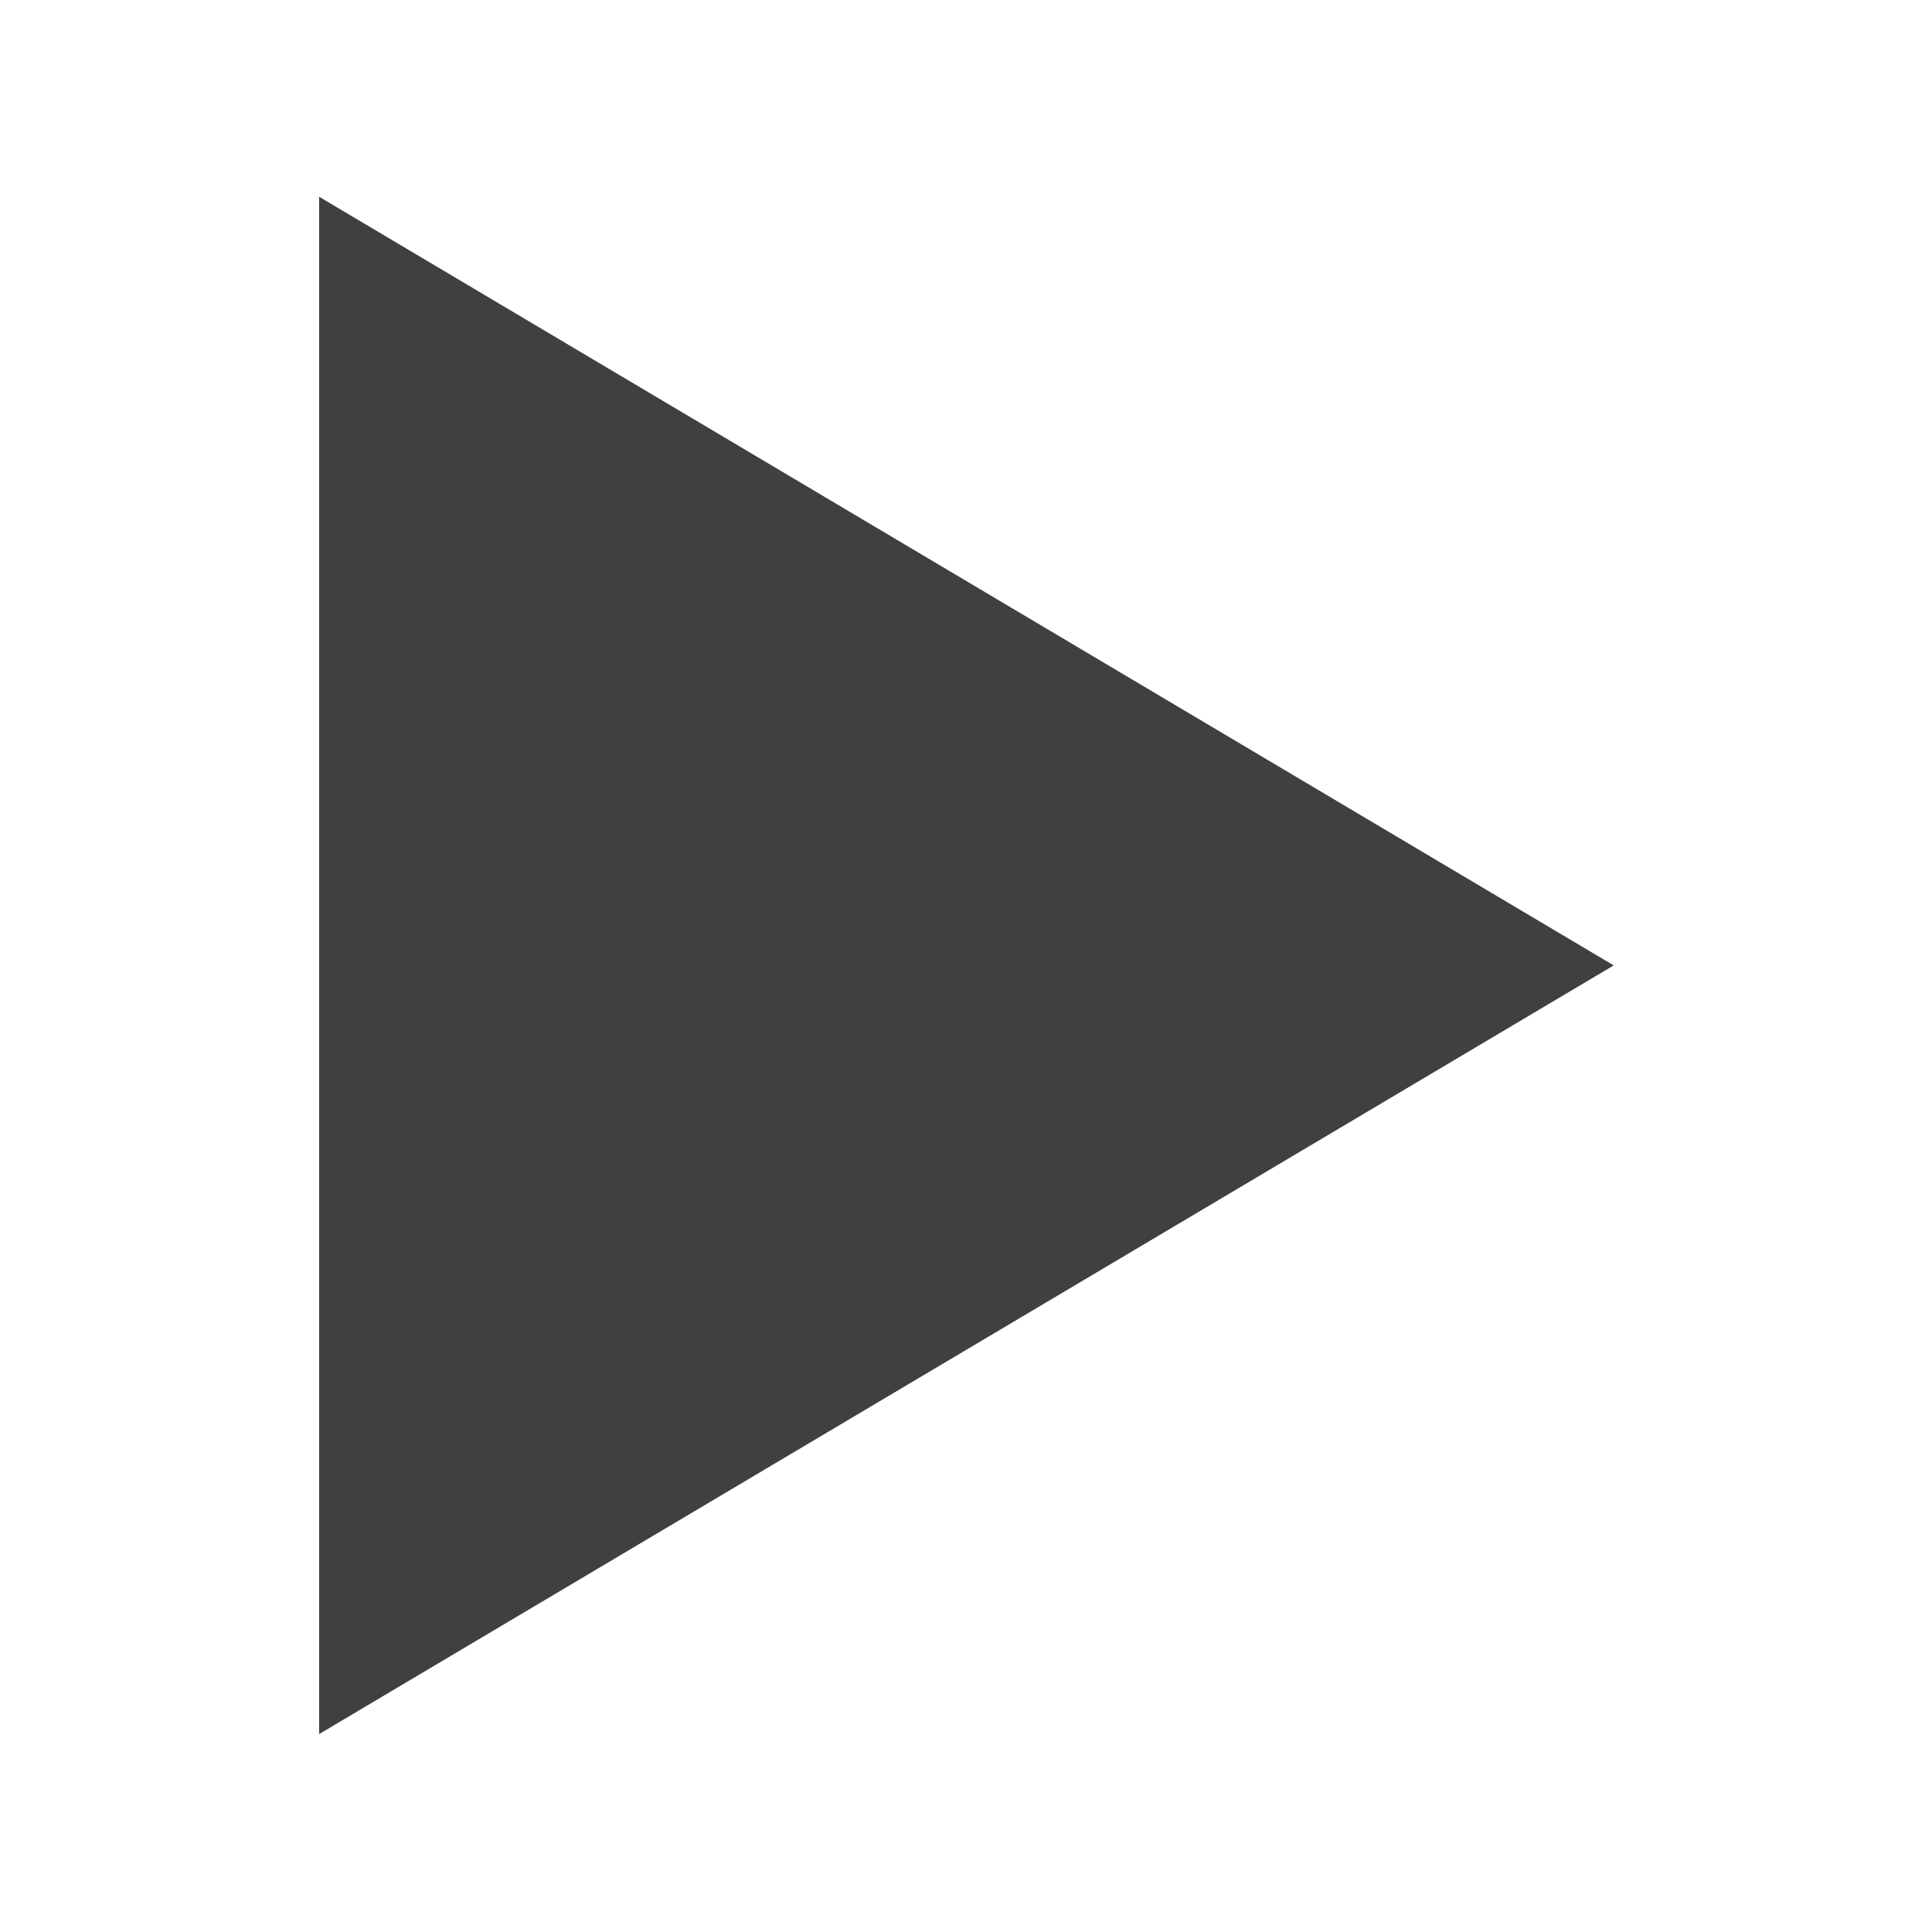 <?xml version="1.0" encoding="UTF-8" standalone="no"?>
<!DOCTYPE svg PUBLIC "-//W3C//DTD SVG 1.1//EN" "http://www.w3.org/Graphics/SVG/1.1/DTD/svg11.dtd">
<svg width="100%" height="100%" viewBox="0 0 1000 1000" version="1.1" xmlns="http://www.w3.org/2000/svg" xmlns:xlink="http://www.w3.org/1999/xlink" xml:space="preserve" xmlns:serif="http://www.serif.com/" style="fill-rule:evenodd;clip-rule:evenodd;stroke-linejoin:round;stroke-miterlimit:2;">
    <g transform="matrix(8.20141e-17,1.339,-1.339,8.20141e-17,1248.24,-553.127)">
        <path d="M786.273,308.427L1083.41,808.862L489.14,808.862L786.273,308.427Z" style="fill:rgb(64,64,64);"/>
    </g>
</svg>
